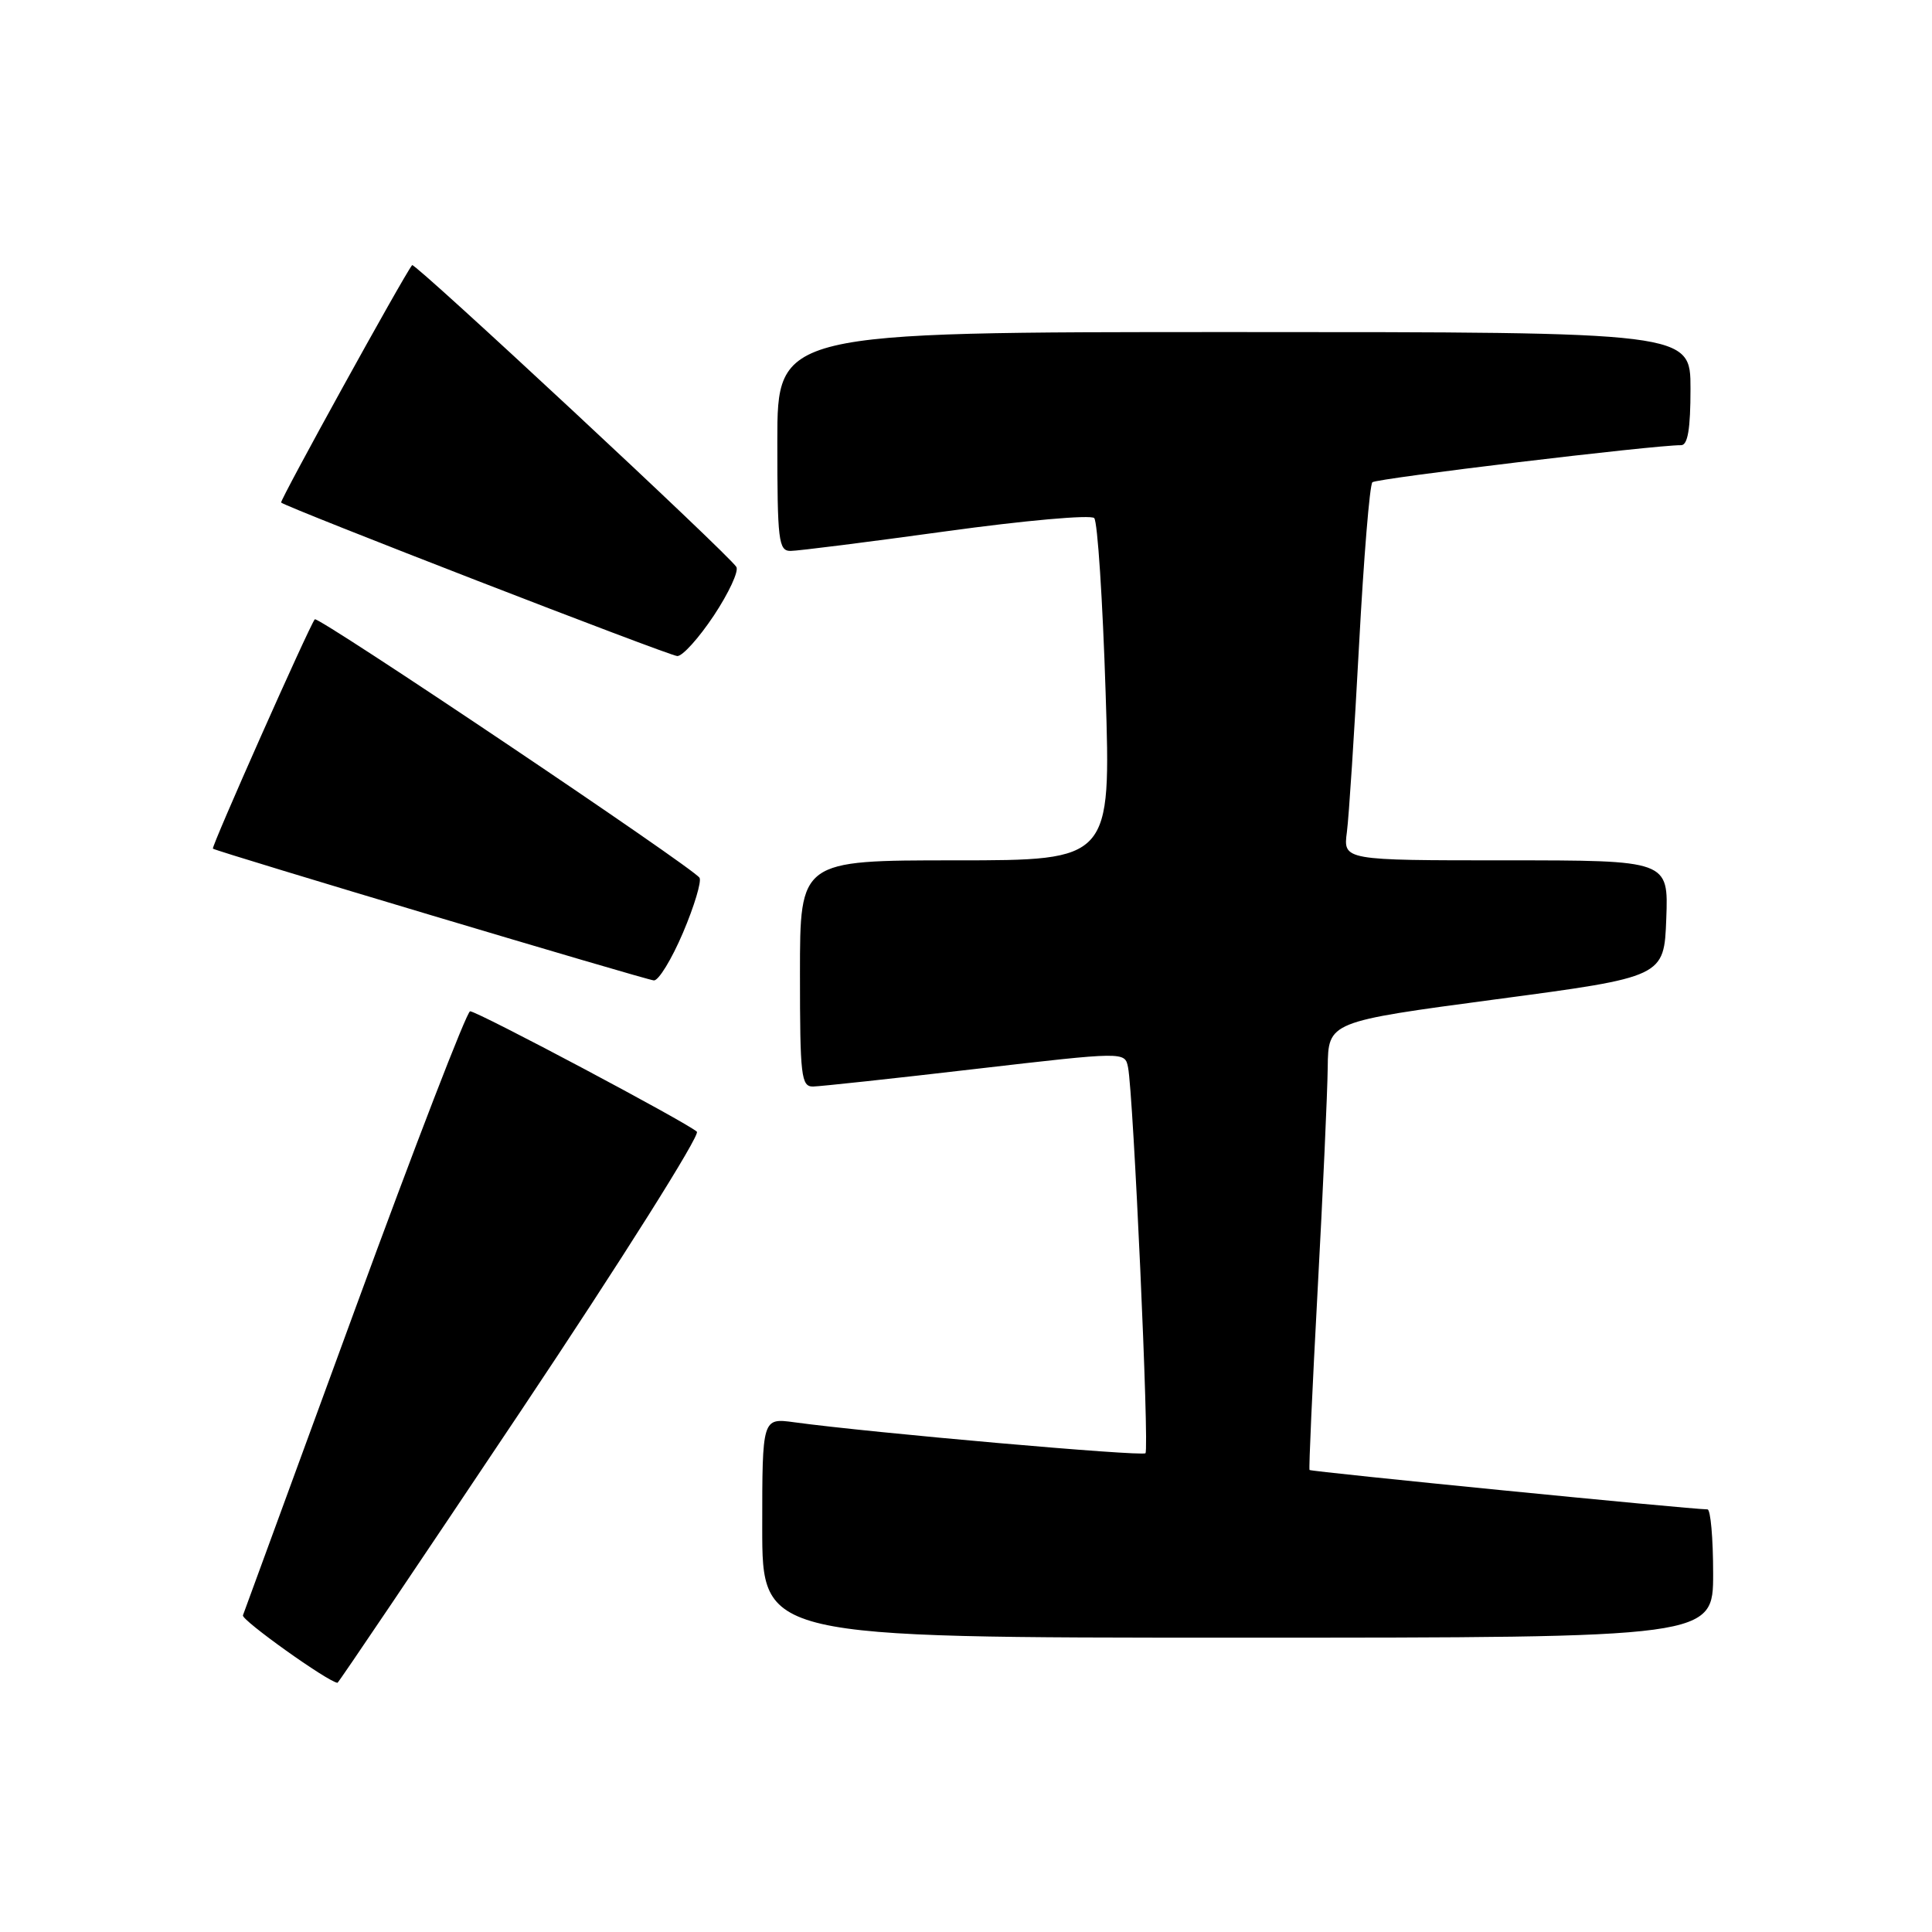 <?xml version="1.0" encoding="UTF-8" standalone="no"?>
<!DOCTYPE svg PUBLIC "-//W3C//DTD SVG 1.1//EN" "http://www.w3.org/Graphics/SVG/1.1/DTD/svg11.dtd" >
<svg xmlns="http://www.w3.org/2000/svg" xmlns:xlink="http://www.w3.org/1999/xlink" version="1.1" viewBox="0 0 256 256">
 <g >
 <path fill="currentColor"
d=" M 69.06 186.89 C 82.33 167.03 92.80 150.41 92.34 149.96 C 91.17 148.82 63.27 134.00 62.29 134.00 C 61.86 134.00 54.98 151.82 47.00 173.61 C 39.02 195.39 32.36 213.59 32.19 214.04 C 31.96 214.66 43.45 222.86 44.72 222.98 C 44.84 222.99 55.79 206.75 69.06 186.89 Z  M 227.00 208.50 C 227.00 203.82 226.66 200.00 226.25 200.00 C 223.96 199.99 173.69 195.01 173.52 194.78 C 173.41 194.62 173.89 183.93 174.59 171.00 C 175.29 158.07 175.89 144.77 175.93 141.44 C 176.00 135.38 176.00 135.38 198.25 132.41 C 220.50 129.45 220.50 129.45 220.79 121.73 C 221.08 114.00 221.08 114.00 199.53 114.00 C 177.98 114.00 177.98 114.00 178.47 110.25 C 178.74 108.19 179.46 97.05 180.08 85.50 C 180.70 73.95 181.49 64.23 181.85 63.90 C 182.41 63.39 219.26 58.96 222.75 58.99 C 223.64 59.00 224.00 56.84 224.00 51.50 C 224.00 44.00 224.00 44.00 163.50 44.00 C 103.00 44.00 103.00 44.00 103.00 58.50 C 103.00 71.64 103.16 73.00 104.75 73.00 C 105.71 73.00 114.98 71.83 125.35 70.40 C 135.71 68.97 144.55 68.18 144.99 68.65 C 145.43 69.12 146.11 79.51 146.50 91.75 C 147.21 114.00 147.21 114.00 126.60 114.00 C 106.00 114.00 106.00 114.00 106.00 129.00 C 106.00 142.63 106.16 144.00 107.75 143.97 C 108.71 143.95 118.40 142.91 129.27 141.64 C 149.05 139.35 149.05 139.35 149.47 141.42 C 150.18 144.94 152.31 192.03 151.78 192.56 C 151.32 193.01 115.43 189.85 105.25 188.46 C 101.00 187.88 101.00 187.88 101.00 202.44 C 101.00 217.00 101.00 217.00 164.00 217.00 C 227.00 217.00 227.00 217.00 227.00 208.50 Z  M 90.50 123.59 C 92.00 120.06 92.98 116.78 92.69 116.31 C 91.88 114.99 42.10 81.55 41.71 82.06 C 40.91 83.10 27.95 112.28 28.21 112.45 C 28.84 112.88 85.57 129.83 86.64 129.91 C 87.26 129.96 89.00 127.11 90.50 123.59 Z  M 94.59 81.56 C 96.57 78.57 97.92 75.67 97.57 75.12 C 96.54 73.45 54.93 34.73 54.61 35.13 C 53.52 36.46 37.03 66.36 37.25 66.59 C 37.88 67.21 88.59 86.87 89.74 86.93 C 90.42 86.97 92.60 84.55 94.59 81.56 Z "/>
</g>
</svg>